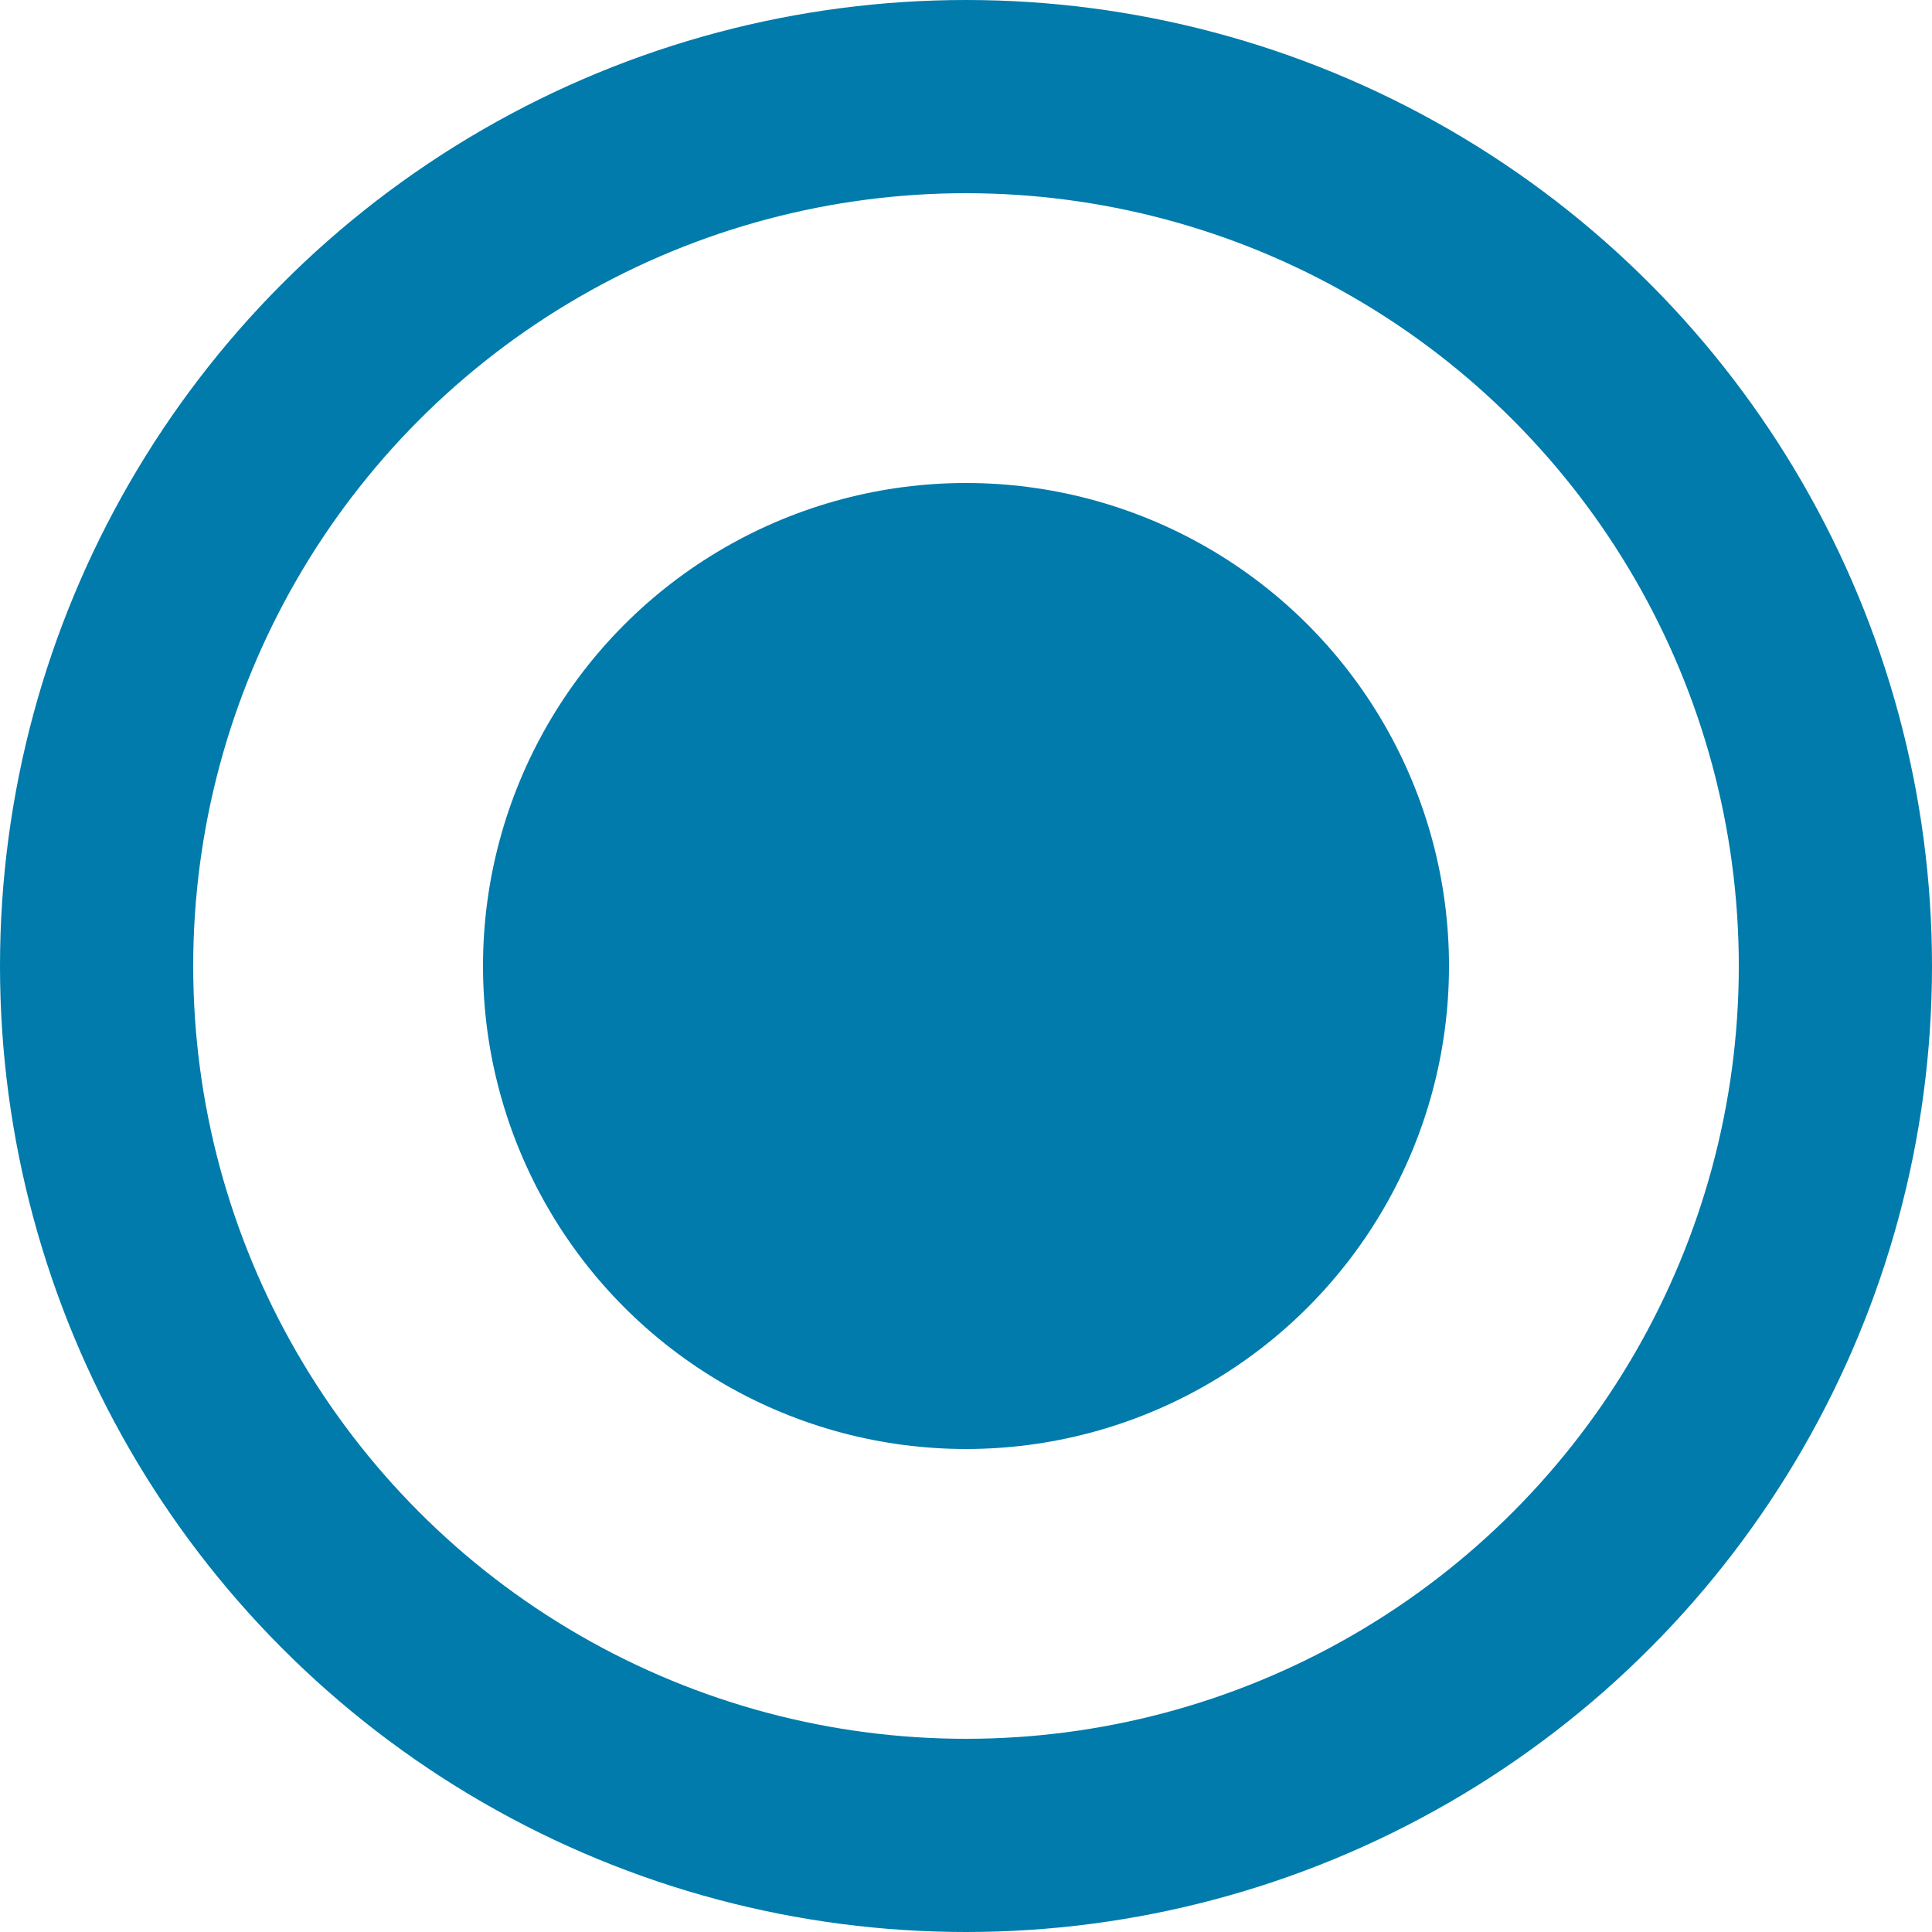 <svg xmlns="http://www.w3.org/2000/svg" width="20" height="20" viewBox="0 0 20 20" fill="none">
  <circle cx="10" cy="10" r="9" stroke="#007BAB" stroke-width="2"/>
  <circle cx="10" cy="10" r="5" fill="#007BAB"/>
</svg> 